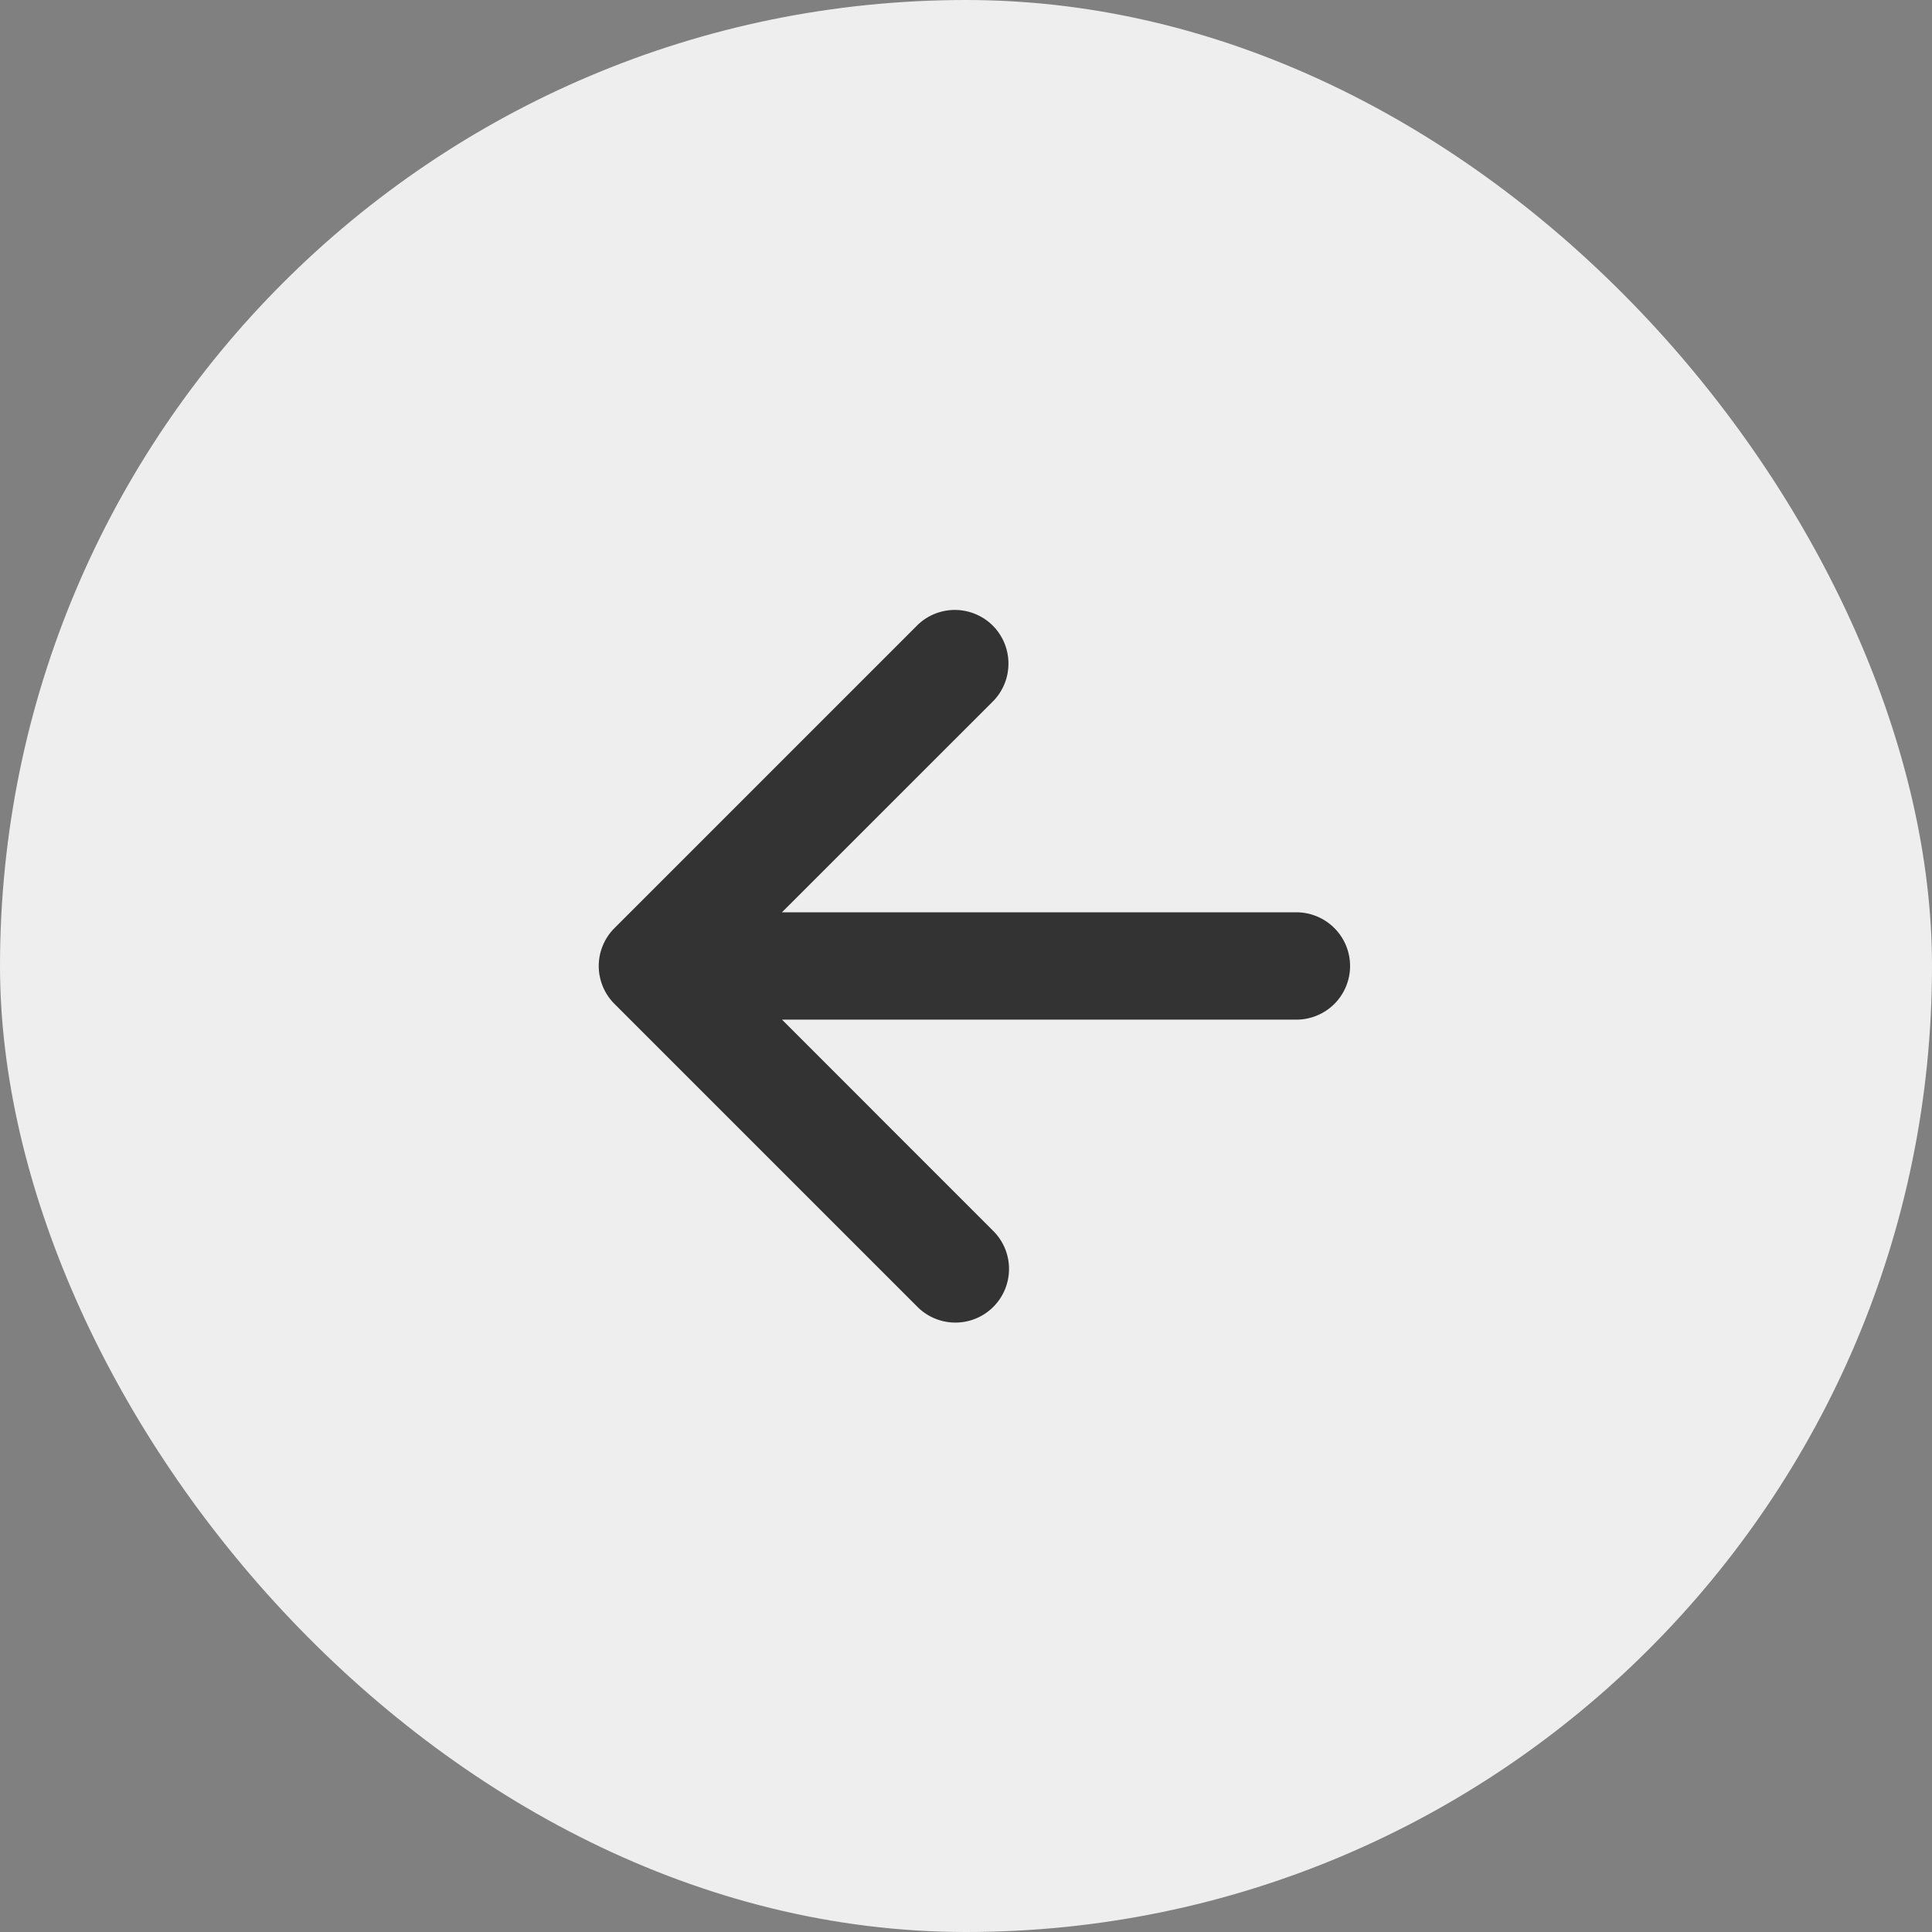 <svg width="30" height="30" viewBox="0 0 30 30" fill="none" xmlns="http://www.w3.org/2000/svg">
<rect x="0" y="0" width="30" height="30" fill="#808080" stroke="none"/>
<rect x="30" y="30" width="30" height="30" rx="15" transform="rotate(-180 30 30)" fill="#EEEEEE"/>
<path d="M12.143 15.833L15.434 19.125C15.586 19.282 15.67 19.492 15.668 19.711C15.666 19.93 15.579 20.139 15.424 20.293C15.27 20.448 15.061 20.535 14.842 20.537C14.624 20.539 14.413 20.455 14.256 20.303L9.542 15.589C9.464 15.512 9.403 15.42 9.361 15.319C9.319 15.218 9.297 15.109 9.297 15C9.297 14.89 9.319 14.782 9.361 14.681C9.403 14.58 9.464 14.488 9.542 14.411L14.256 9.697C14.414 9.548 14.623 9.468 14.84 9.471C15.056 9.475 15.263 9.562 15.416 9.715C15.569 9.868 15.656 10.075 15.659 10.291C15.663 10.508 15.582 10.717 15.434 10.875L12.142 14.166L20.13 14.166C20.351 14.166 20.563 14.254 20.72 14.411C20.876 14.567 20.964 14.779 20.964 15C20.964 15.221 20.876 15.433 20.72 15.589C20.563 15.745 20.351 15.833 20.13 15.833L12.143 15.833Z" fill="#333333"/>
</svg>
